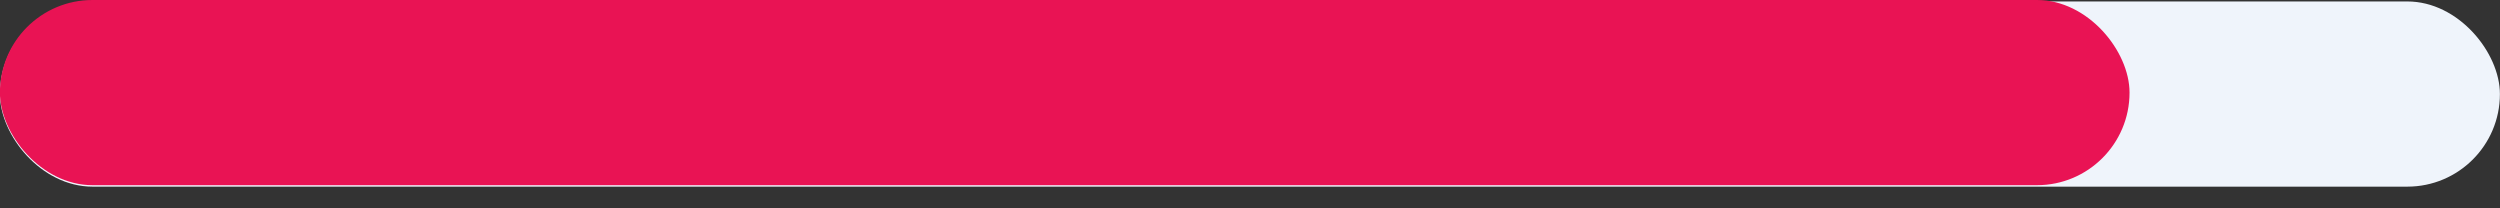 <svg width="108" height="9" viewBox="0 0 108 9" fill="none" xmlns="http://www.w3.org/2000/svg">
<rect x="0" y="0" width="108" height="9" fill="#333333" stroke="none"/>
<rect x="-0.004" y="0.063" width="108" height="8" rx="4" fill="#EFF4FB"/>
<rect x="-0.004" y="-0" width="92" height="8" rx="4" fill="#E91354"/>
</svg>

